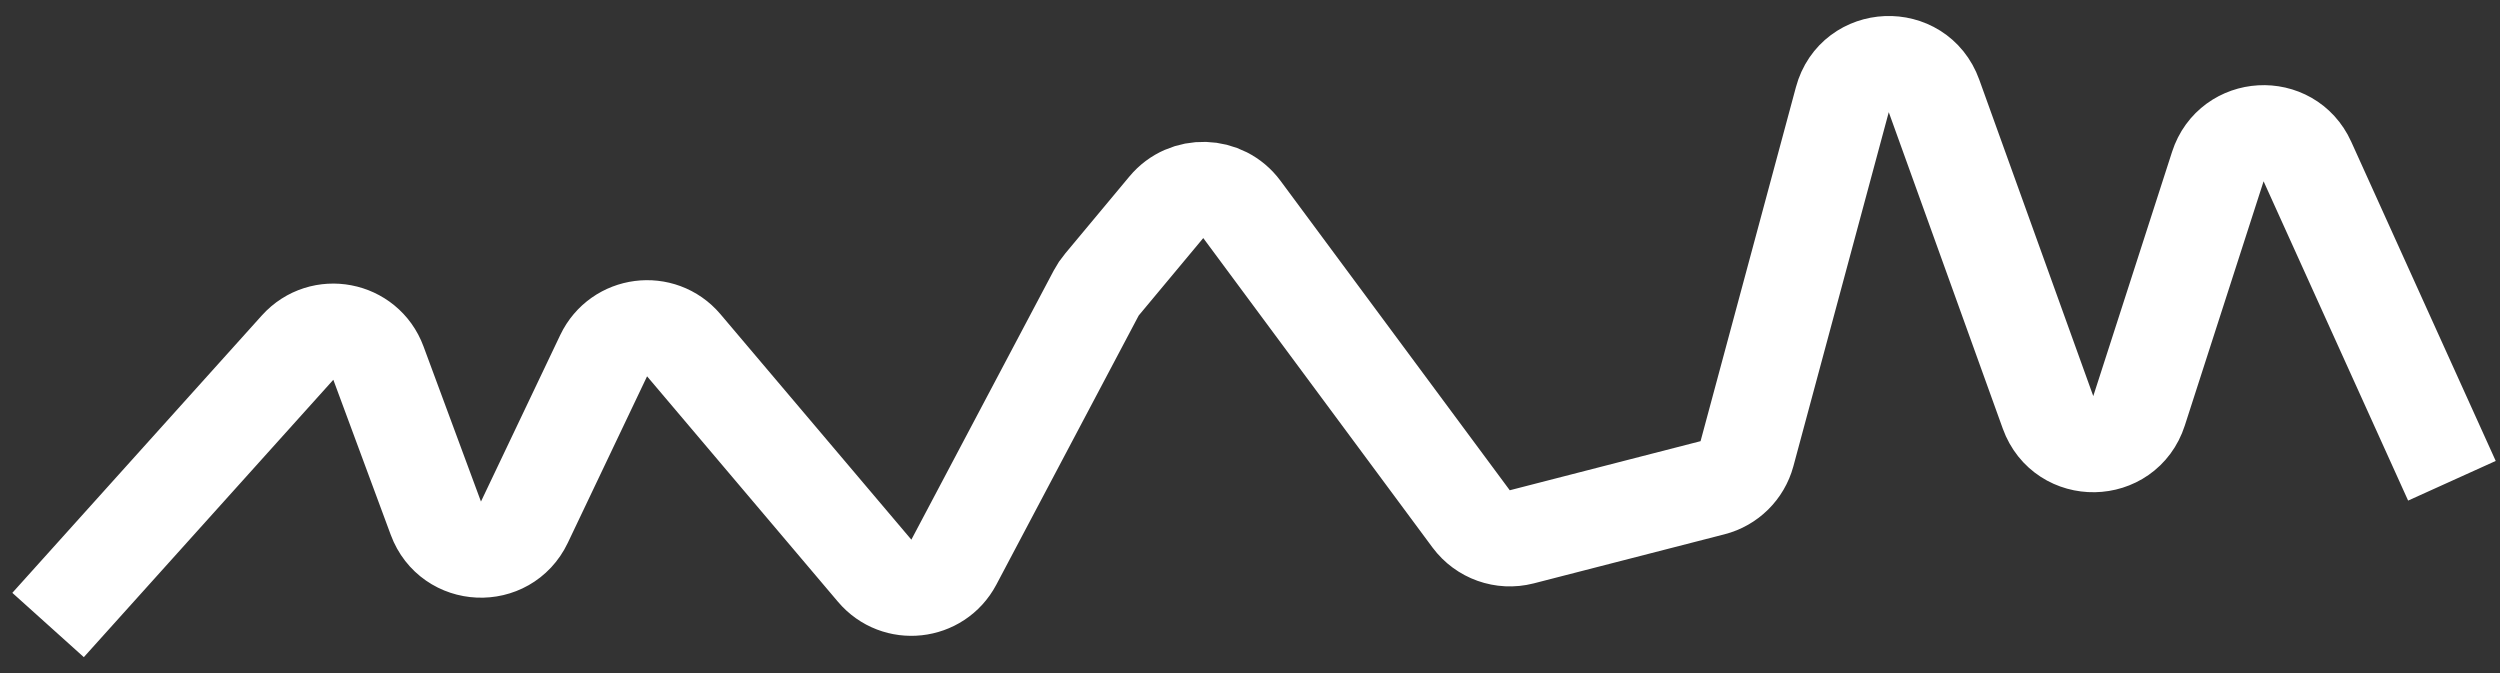 <svg width="52" height="14" viewBox="0 0 52 14" fill="none" xmlns="http://www.w3.org/2000/svg">
<rect x="0" y="0" width="52" height="14" fill="#333333" stroke="none"/>
<path d="M1 13L6.19 7.23C6.693 6.671 7.61 6.846 7.871 7.552L9.066 10.779C9.374 11.609 10.527 11.66 10.907 10.862L12.556 7.398C12.869 6.742 13.754 6.628 14.223 7.182L18.193 11.871C18.65 12.412 19.509 12.319 19.84 11.693L22.803 6.092C22.835 6.031 22.874 5.973 22.919 5.92L24.26 4.311C24.674 3.813 25.446 3.835 25.831 4.356L30.599 10.792C30.842 11.119 31.258 11.267 31.652 11.166L35.62 10.145C35.969 10.056 36.243 9.785 36.337 9.437L38.321 2.072C38.575 1.128 39.895 1.073 40.227 1.994L42.599 8.577C42.923 9.475 44.199 9.453 44.492 8.545L46.131 3.464C46.412 2.594 47.617 2.526 47.994 3.359L51 10" stroke="white" stroke-width="2"/>
</svg>
